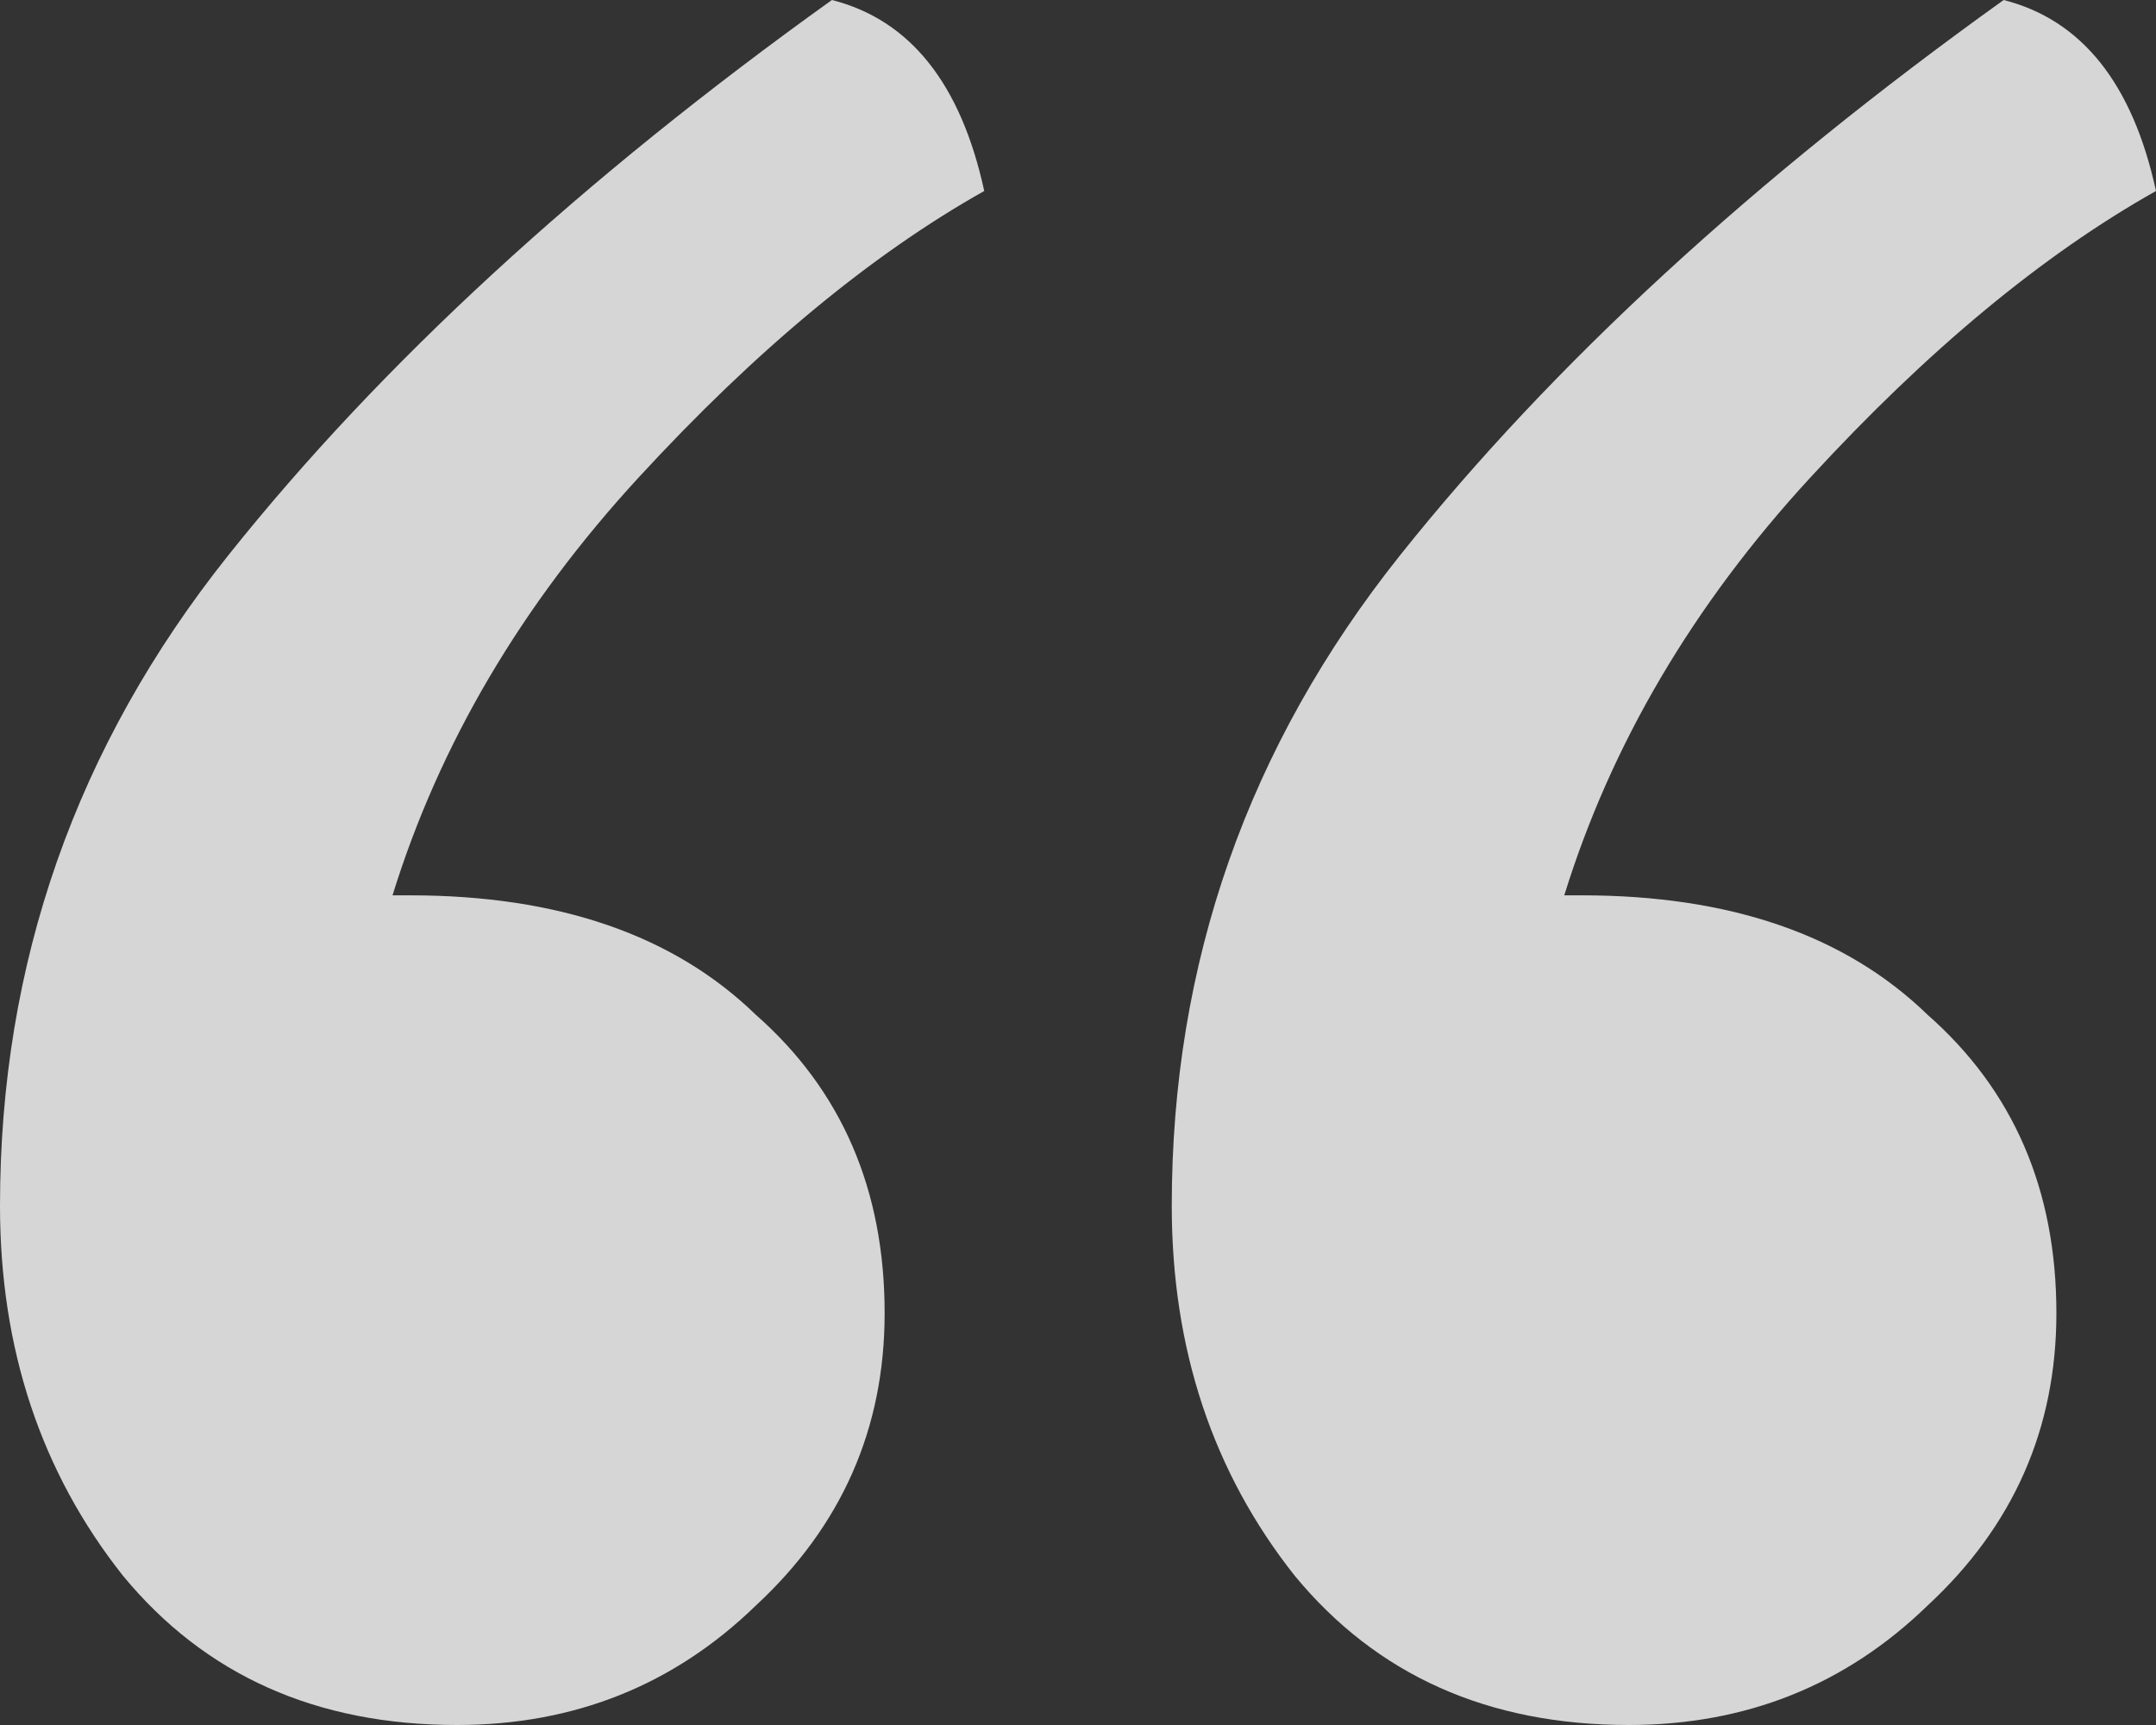 <svg width="35" height="28" viewBox="0 0 35 28" fill="none" xmlns="http://www.w3.org/2000/svg">
<rect x="0" y="0" width="35" height="28" fill="#333333" stroke="none"/>
<path opacity="0.8" d="M13.505 0C14.774 0.323 15.598 1.356 15.978 3.1C14.139 4.134 12.269 5.684 10.367 7.751C8.465 9.818 7.133 12.078 6.372 14.533H6.658C9.067 14.533 10.938 15.179 12.269 16.471C13.664 17.698 14.361 19.313 14.361 21.315C14.361 23.188 13.664 24.77 12.269 26.062C10.938 27.354 9.321 28 7.418 28C5.136 28 3.329 27.193 1.997 25.578C0.666 23.898 0 21.896 0 19.571C0 15.631 1.236 12.111 3.709 9.01C6.182 5.91 9.447 2.907 13.505 0ZM32.527 0C33.795 0.323 34.62 1.356 35 3.1C33.161 4.134 31.291 5.684 29.389 7.751C27.486 9.818 26.155 12.078 25.394 14.533H25.679C28.089 14.533 29.959 15.179 31.291 16.471C32.686 17.698 33.383 19.313 33.383 21.315C33.383 23.188 32.686 24.77 31.291 26.062C29.959 27.354 28.342 28 26.44 28C24.158 28 22.351 27.193 21.019 25.578C19.688 23.898 19.022 21.896 19.022 19.571C19.022 15.631 20.258 12.111 22.731 9.01C25.204 5.91 28.469 2.907 32.527 0Z" fill="white"/>
</svg>
